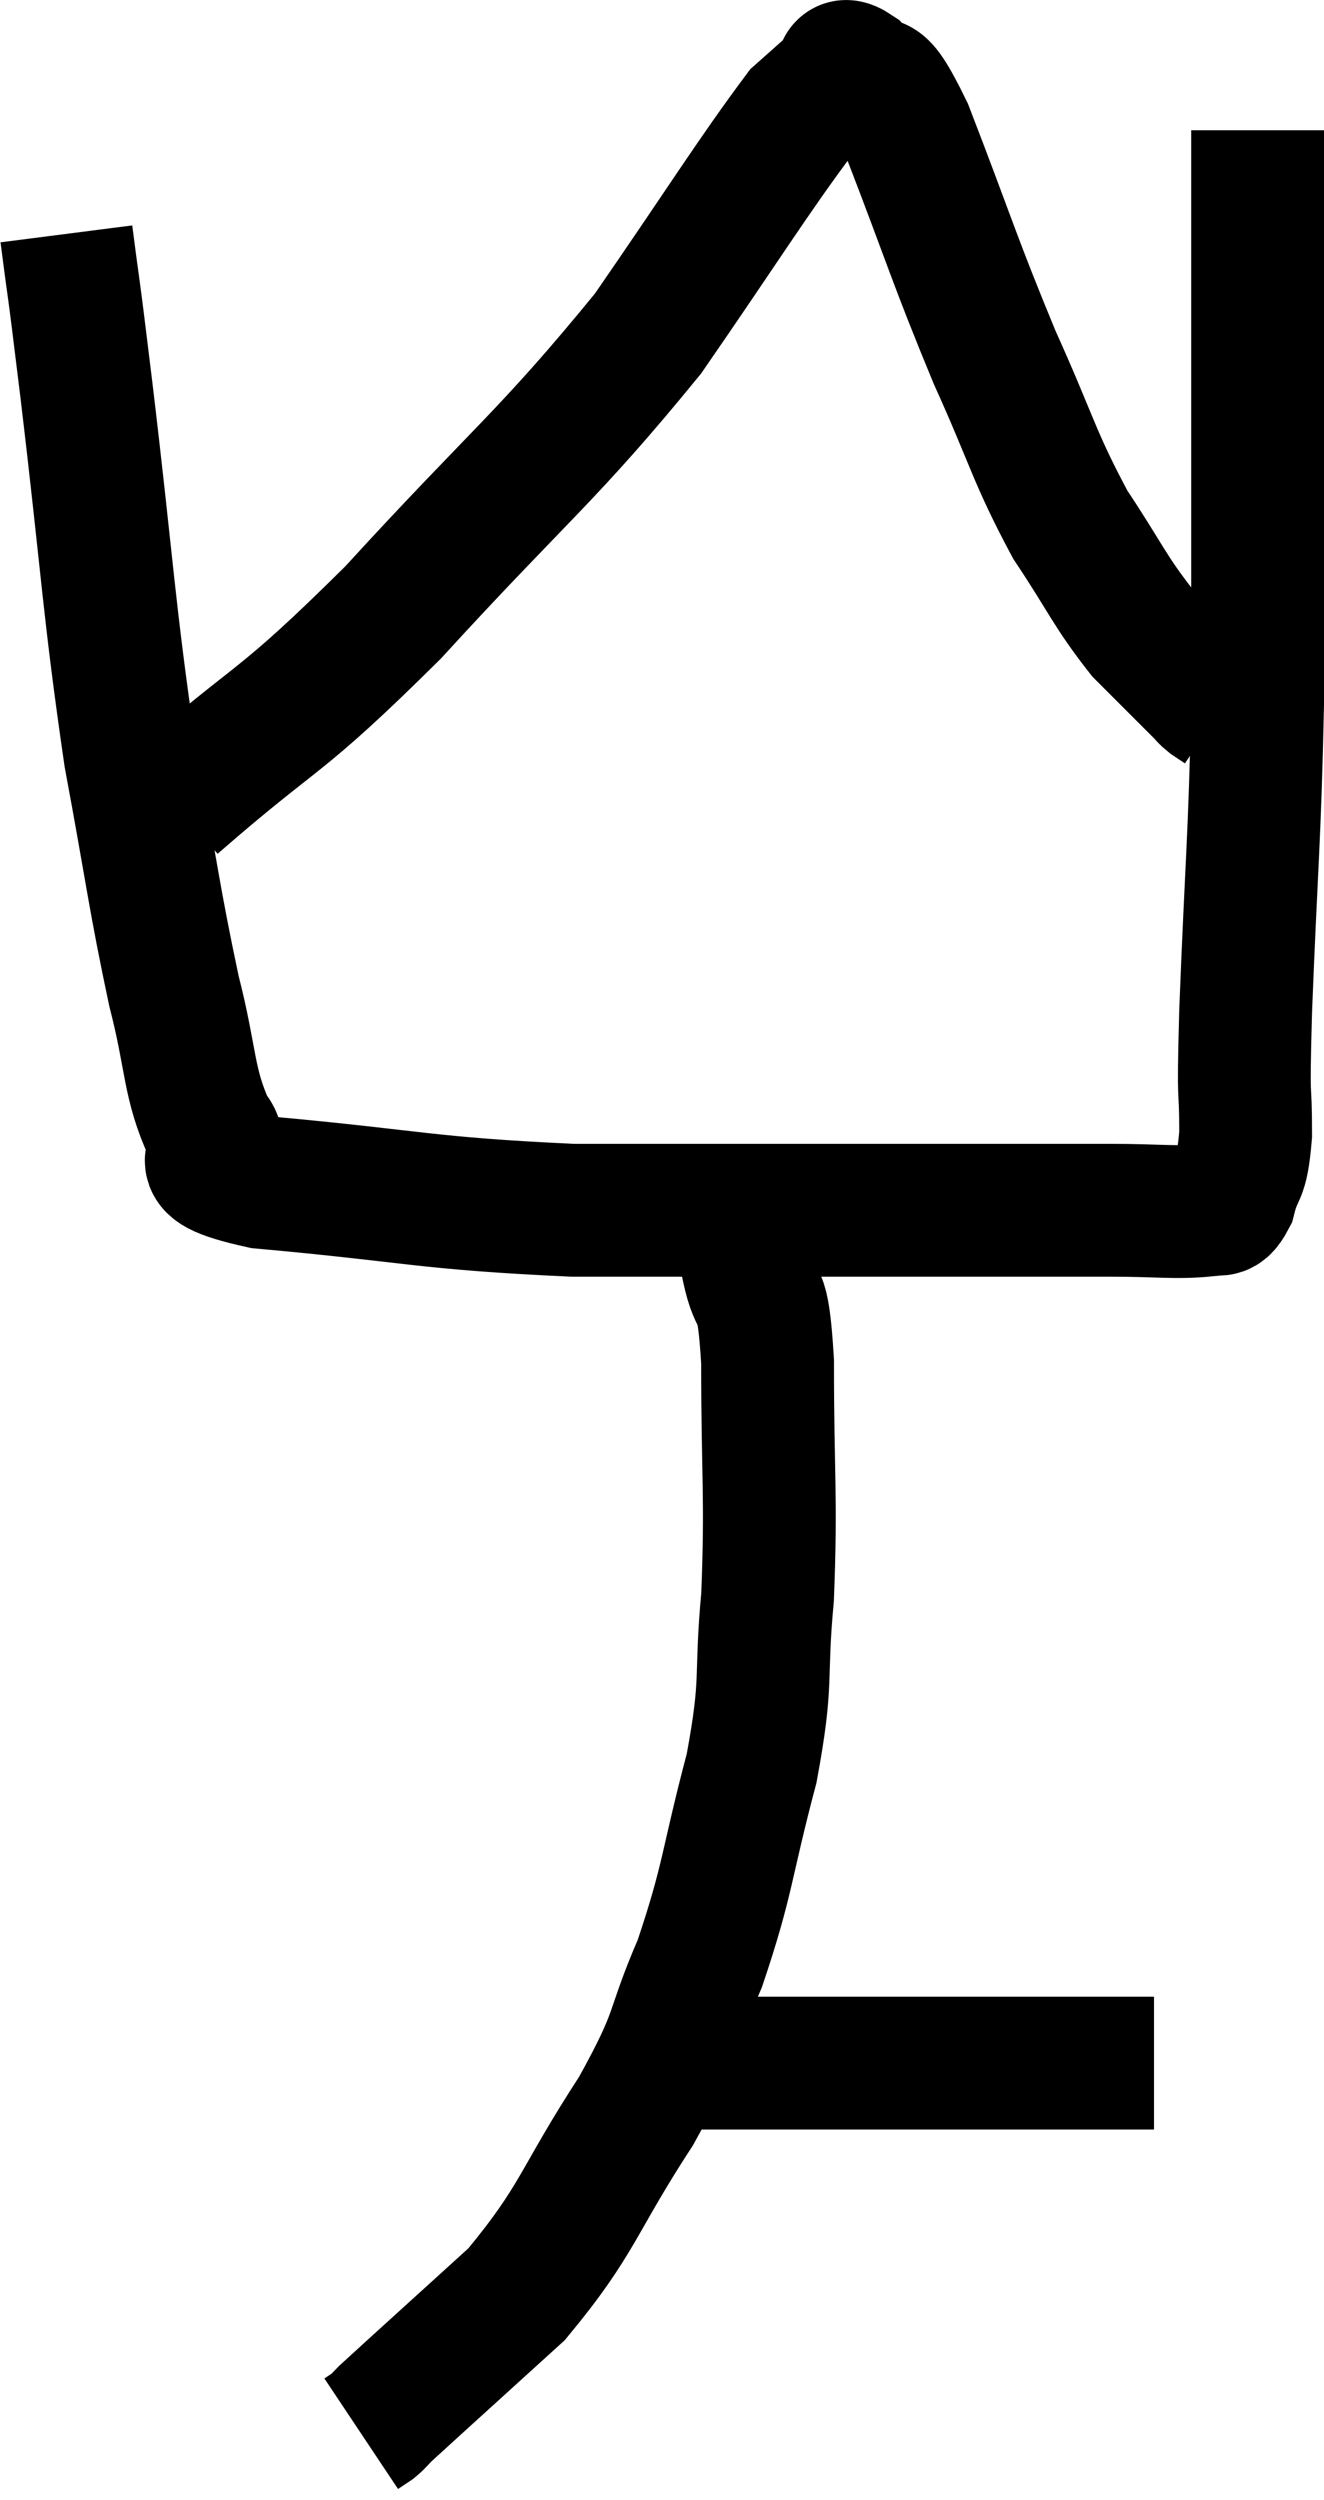<svg xmlns="http://www.w3.org/2000/svg" viewBox="14.3 2.359 19.94 37.641" width="19.94" height="37.641"><path d="M 15.3 5.88 C 15.45 7.05, 15.36 6.255, 15.6 8.22 C 15.93 10.98, 15.93 11.475, 16.26 13.74 C 16.59 15.51, 16.62 15.87, 16.92 17.28 C 17.19 18.33, 17.13 18.66, 17.46 19.38 C 17.85 19.77, 16.875 19.86, 18.24 20.16 C 20.58 20.37, 20.655 20.475, 22.92 20.58 C 25.11 20.58, 25.275 20.58, 27.3 20.58 C 29.16 20.58, 29.73 20.58, 31.02 20.58 C 31.74 20.58, 32.01 20.625, 32.46 20.58 C 32.64 20.49, 32.67 20.685, 32.82 20.4 C 32.94 19.92, 33 20.145, 33.06 19.44 C 33.06 18.51, 33.015 19.2, 33.06 17.58 C 33.15 15.27, 33.195 15.06, 33.24 12.96 C 33.24 11.07, 33.24 10.725, 33.24 9.18 C 33.24 7.98, 33.24 7.545, 33.24 6.78 C 33.24 6.45, 33.24 6.285, 33.24 6.12 C 33.24 6.12, 33.24 6.12, 33.24 6.12 C 33.24 6.12, 33.24 6.195, 33.24 6.12 C 33.24 5.97, 33.24 6.24, 33.24 5.82 C 33.24 5.13, 33.24 4.815, 33.24 4.44 C 33.24 4.38, 33.24 4.35, 33.24 4.32 L 33.24 4.32" fill="none" stroke="black" stroke-width="2"></path><path d="M 16.92 14.46 C 18.57 13.02, 18.435 13.35, 20.22 11.58 C 22.14 9.48, 22.53 9.255, 24.06 7.38 C 25.2 5.73, 25.635 5.025, 26.34 4.08 C 26.61 3.84, 26.745 3.72, 26.88 3.6 C 26.88 3.6, 26.805 3.645, 26.88 3.6 C 27.03 3.51, 26.91 3.24, 27.18 3.42 C 27.57 3.87, 27.435 3.24, 27.96 4.32 C 28.62 6.03, 28.665 6.255, 29.28 7.74 C 29.85 9, 29.865 9.225, 30.42 10.26 C 30.96 11.07, 31.005 11.25, 31.5 11.88 C 31.95 12.33, 32.145 12.525, 32.4 12.78 C 32.46 12.84, 32.445 12.84, 32.52 12.9 C 32.61 12.96, 32.655 12.99, 32.7 13.02 L 32.7 13.02" fill="none" stroke="black" stroke-width="2"></path><path d="M 25.32 20.22 C 25.44 20.82, 25.425 20.76, 25.56 21.42 C 25.71 22.14, 25.785 21.615, 25.86 22.86 C 25.86 24.63, 25.92 24.87, 25.86 26.4 C 25.74 27.69, 25.875 27.6, 25.62 28.98 C 25.23 30.45, 25.275 30.63, 24.84 31.92 C 24.36 33.03, 24.57 32.895, 23.88 34.14 C 22.98 35.52, 23.025 35.76, 22.08 36.9 C 21.09 37.8, 20.64 38.205, 20.1 38.7 C 20.01 38.79, 20.01 38.805, 19.92 38.88 L 19.74 39" fill="none" stroke="black" stroke-width="2"></path><path d="M 24.24 33.42 C 24.39 33.42, 24.21 33.42, 24.54 33.42 C 25.05 33.42, 24.795 33.42, 25.56 33.42 C 26.58 33.42, 26.385 33.42, 27.6 33.42 C 29.01 33.42, 29.445 33.42, 30.42 33.42 C 30.96 33.42, 31.185 33.42, 31.5 33.42 C 31.59 33.42, 31.635 33.42, 31.68 33.42 L 31.68 33.42" fill="none" stroke="black" stroke-width="2"></path></svg>